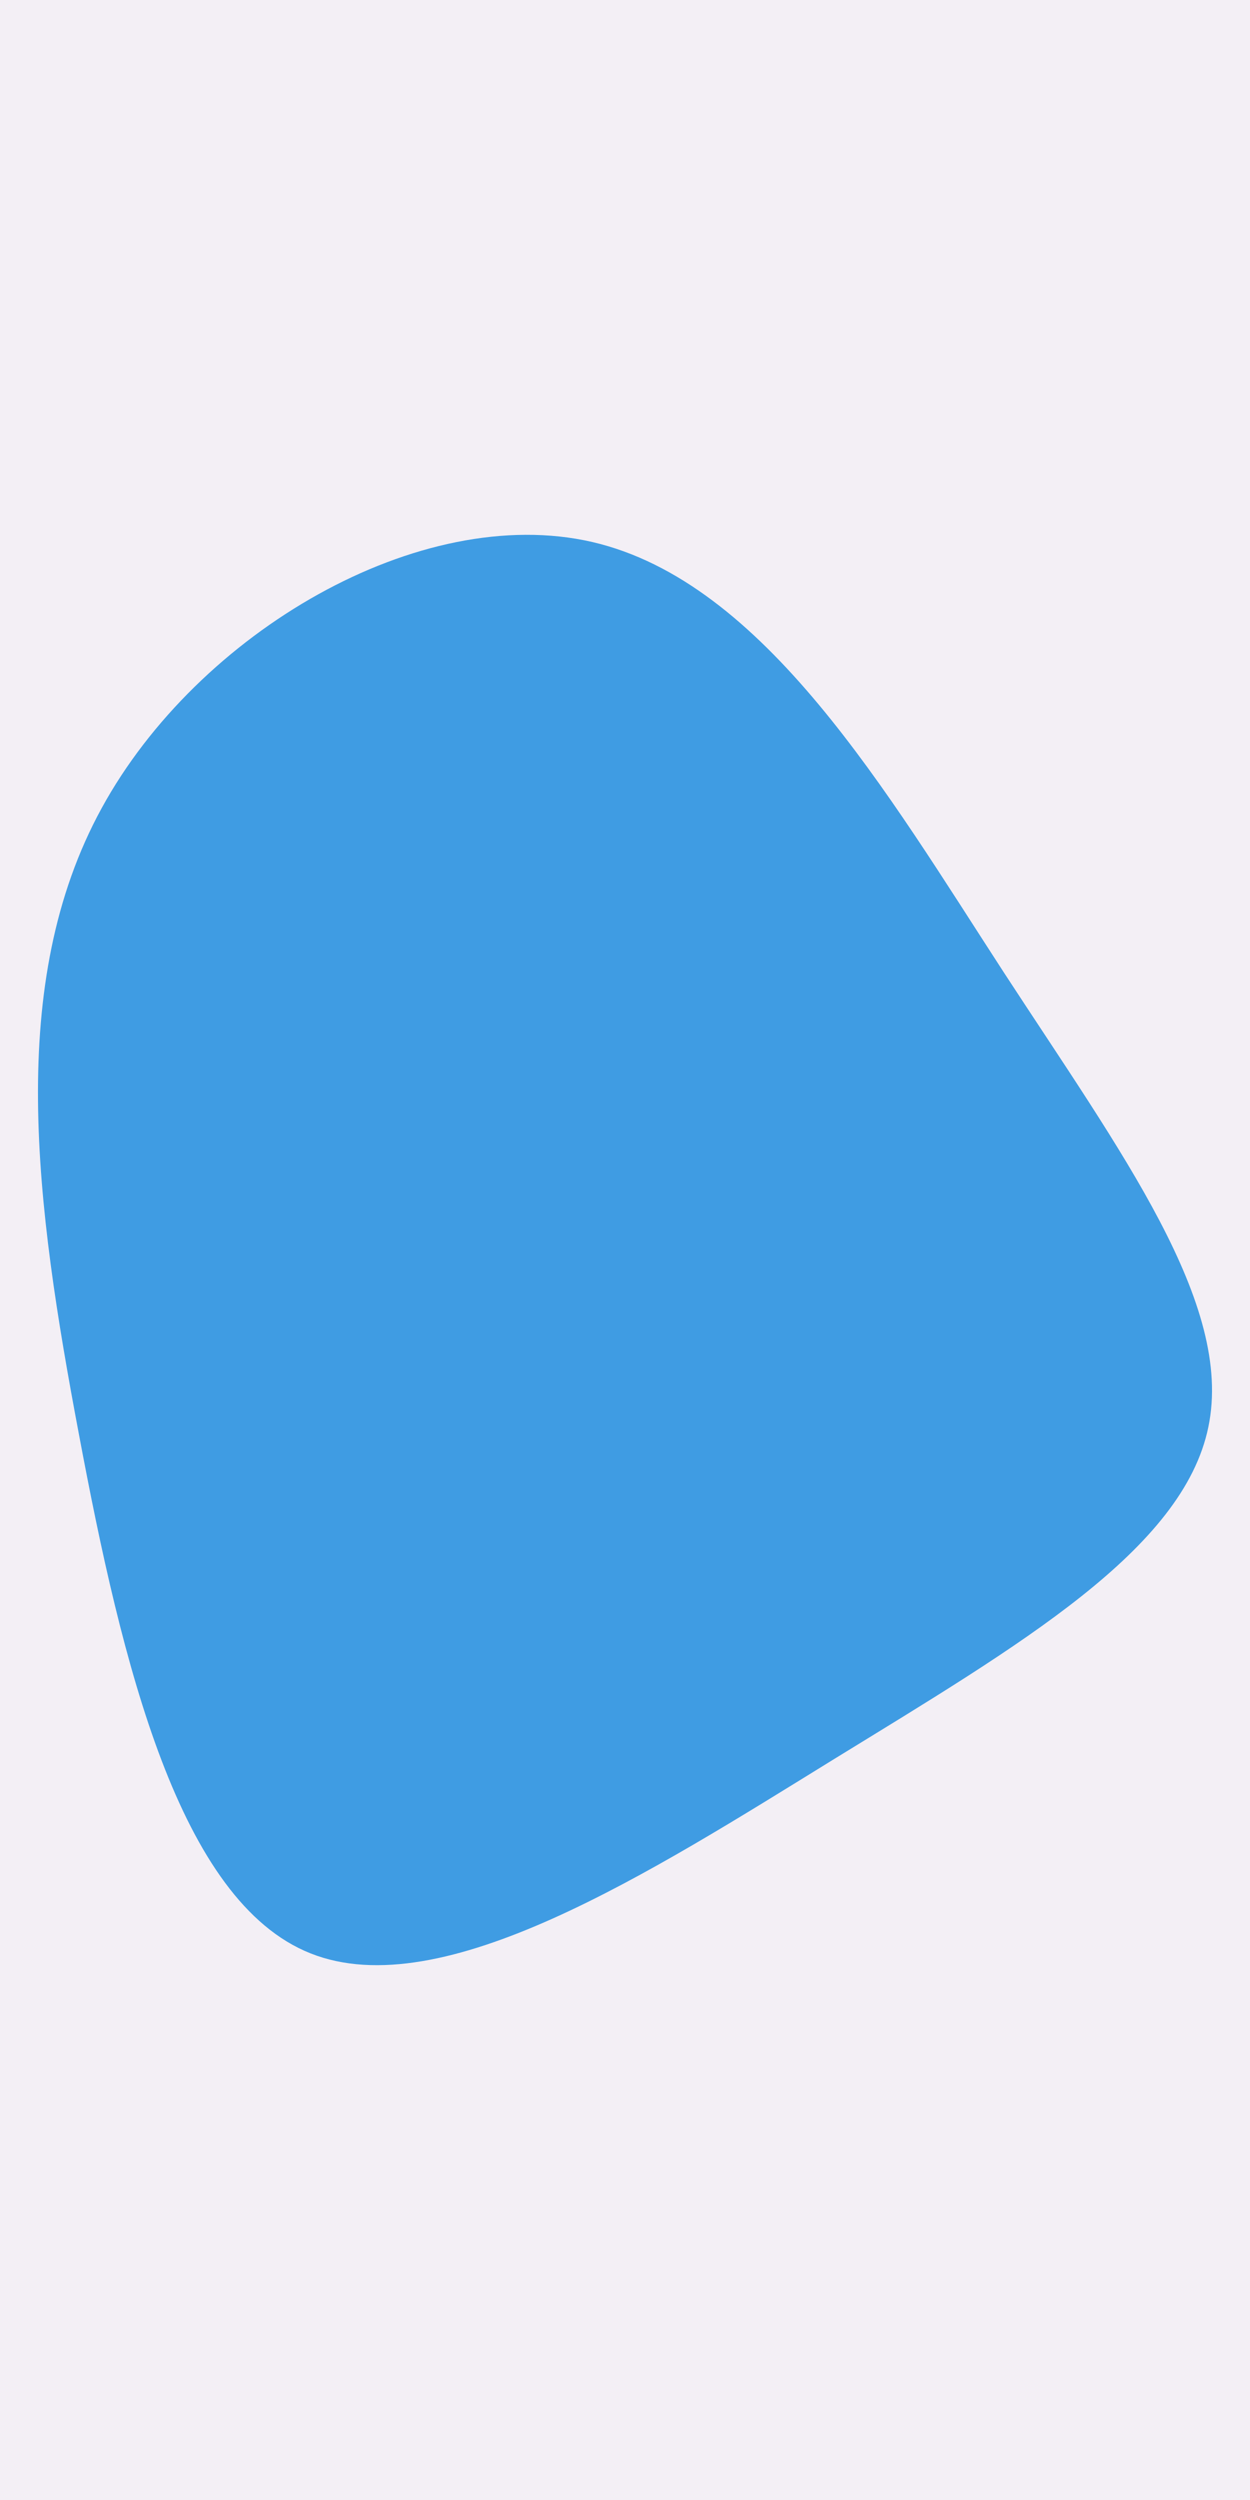 <svg id="visual" viewBox="0 0 450 900" width="450" height="900" xmlns="http://www.w3.org/2000/svg" xmlns:xlink="http://www.w3.org/1999/xlink" version="1.1"><rect x="0" y="0" width="450" height="900" fill="#F3EFF5"></rect><g transform="translate(231.21 465.919)"><path d="M130.2 -115.8C172.5 -50.9 213 3.5 203.8 47.8C194.7 92 136 126.2 69.3 167.2C2.7 208.3 -71.9 256.2 -119.4 237.3C-166.8 218.5 -187.3 133 -202.8 50.4C-218.4 -32.2 -229.2 -111.8 -194.6 -175C-160 -238.3 -80 -285.1 -18 -270.8C44 -256.4 88 -180.8 130.2 -115.8" fill="#3f9ce3"></path></g></svg>